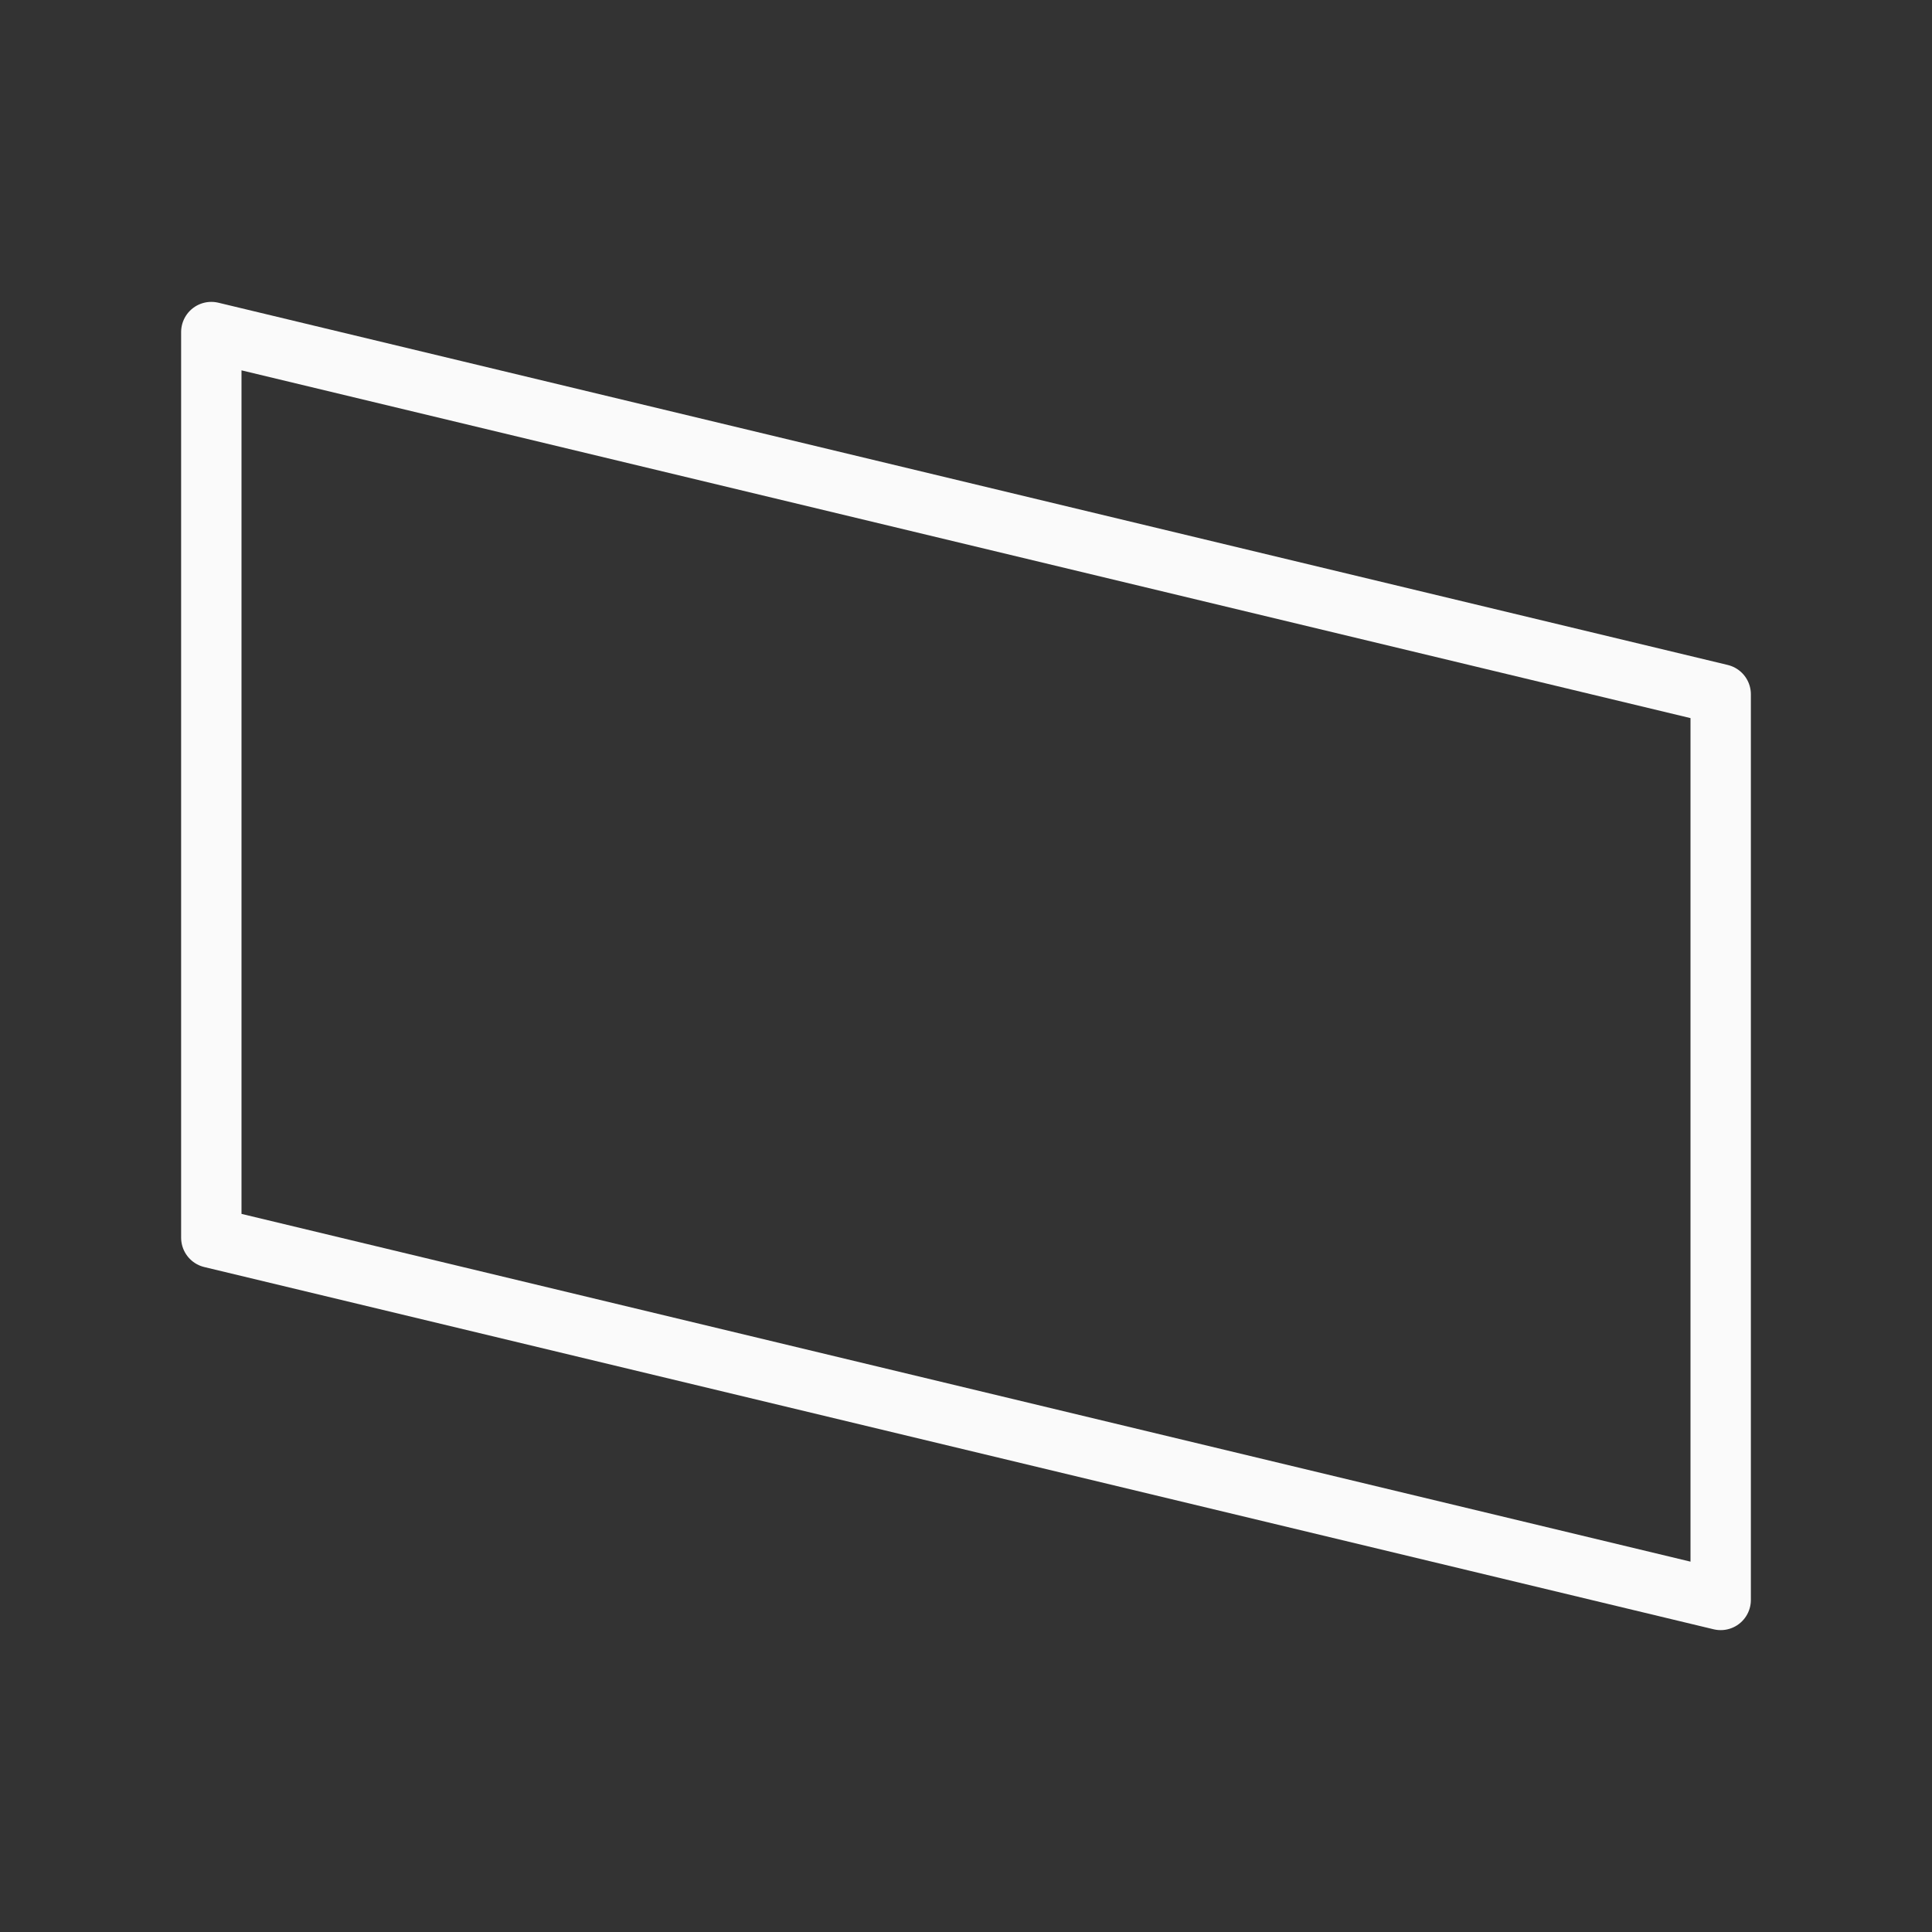 <svg viewBox="0 0 32 32" xmlns="http://www.w3.org/2000/svg"><rect x="0" y="0" width="32" height="32" fill="#333333" stroke="none"/><path d="m3.5 5.5v15l25 6v-15z" fill="none" stroke="#fafafa" stroke-linecap="round" stroke-linejoin="round" stroke-width="1"/></svg>